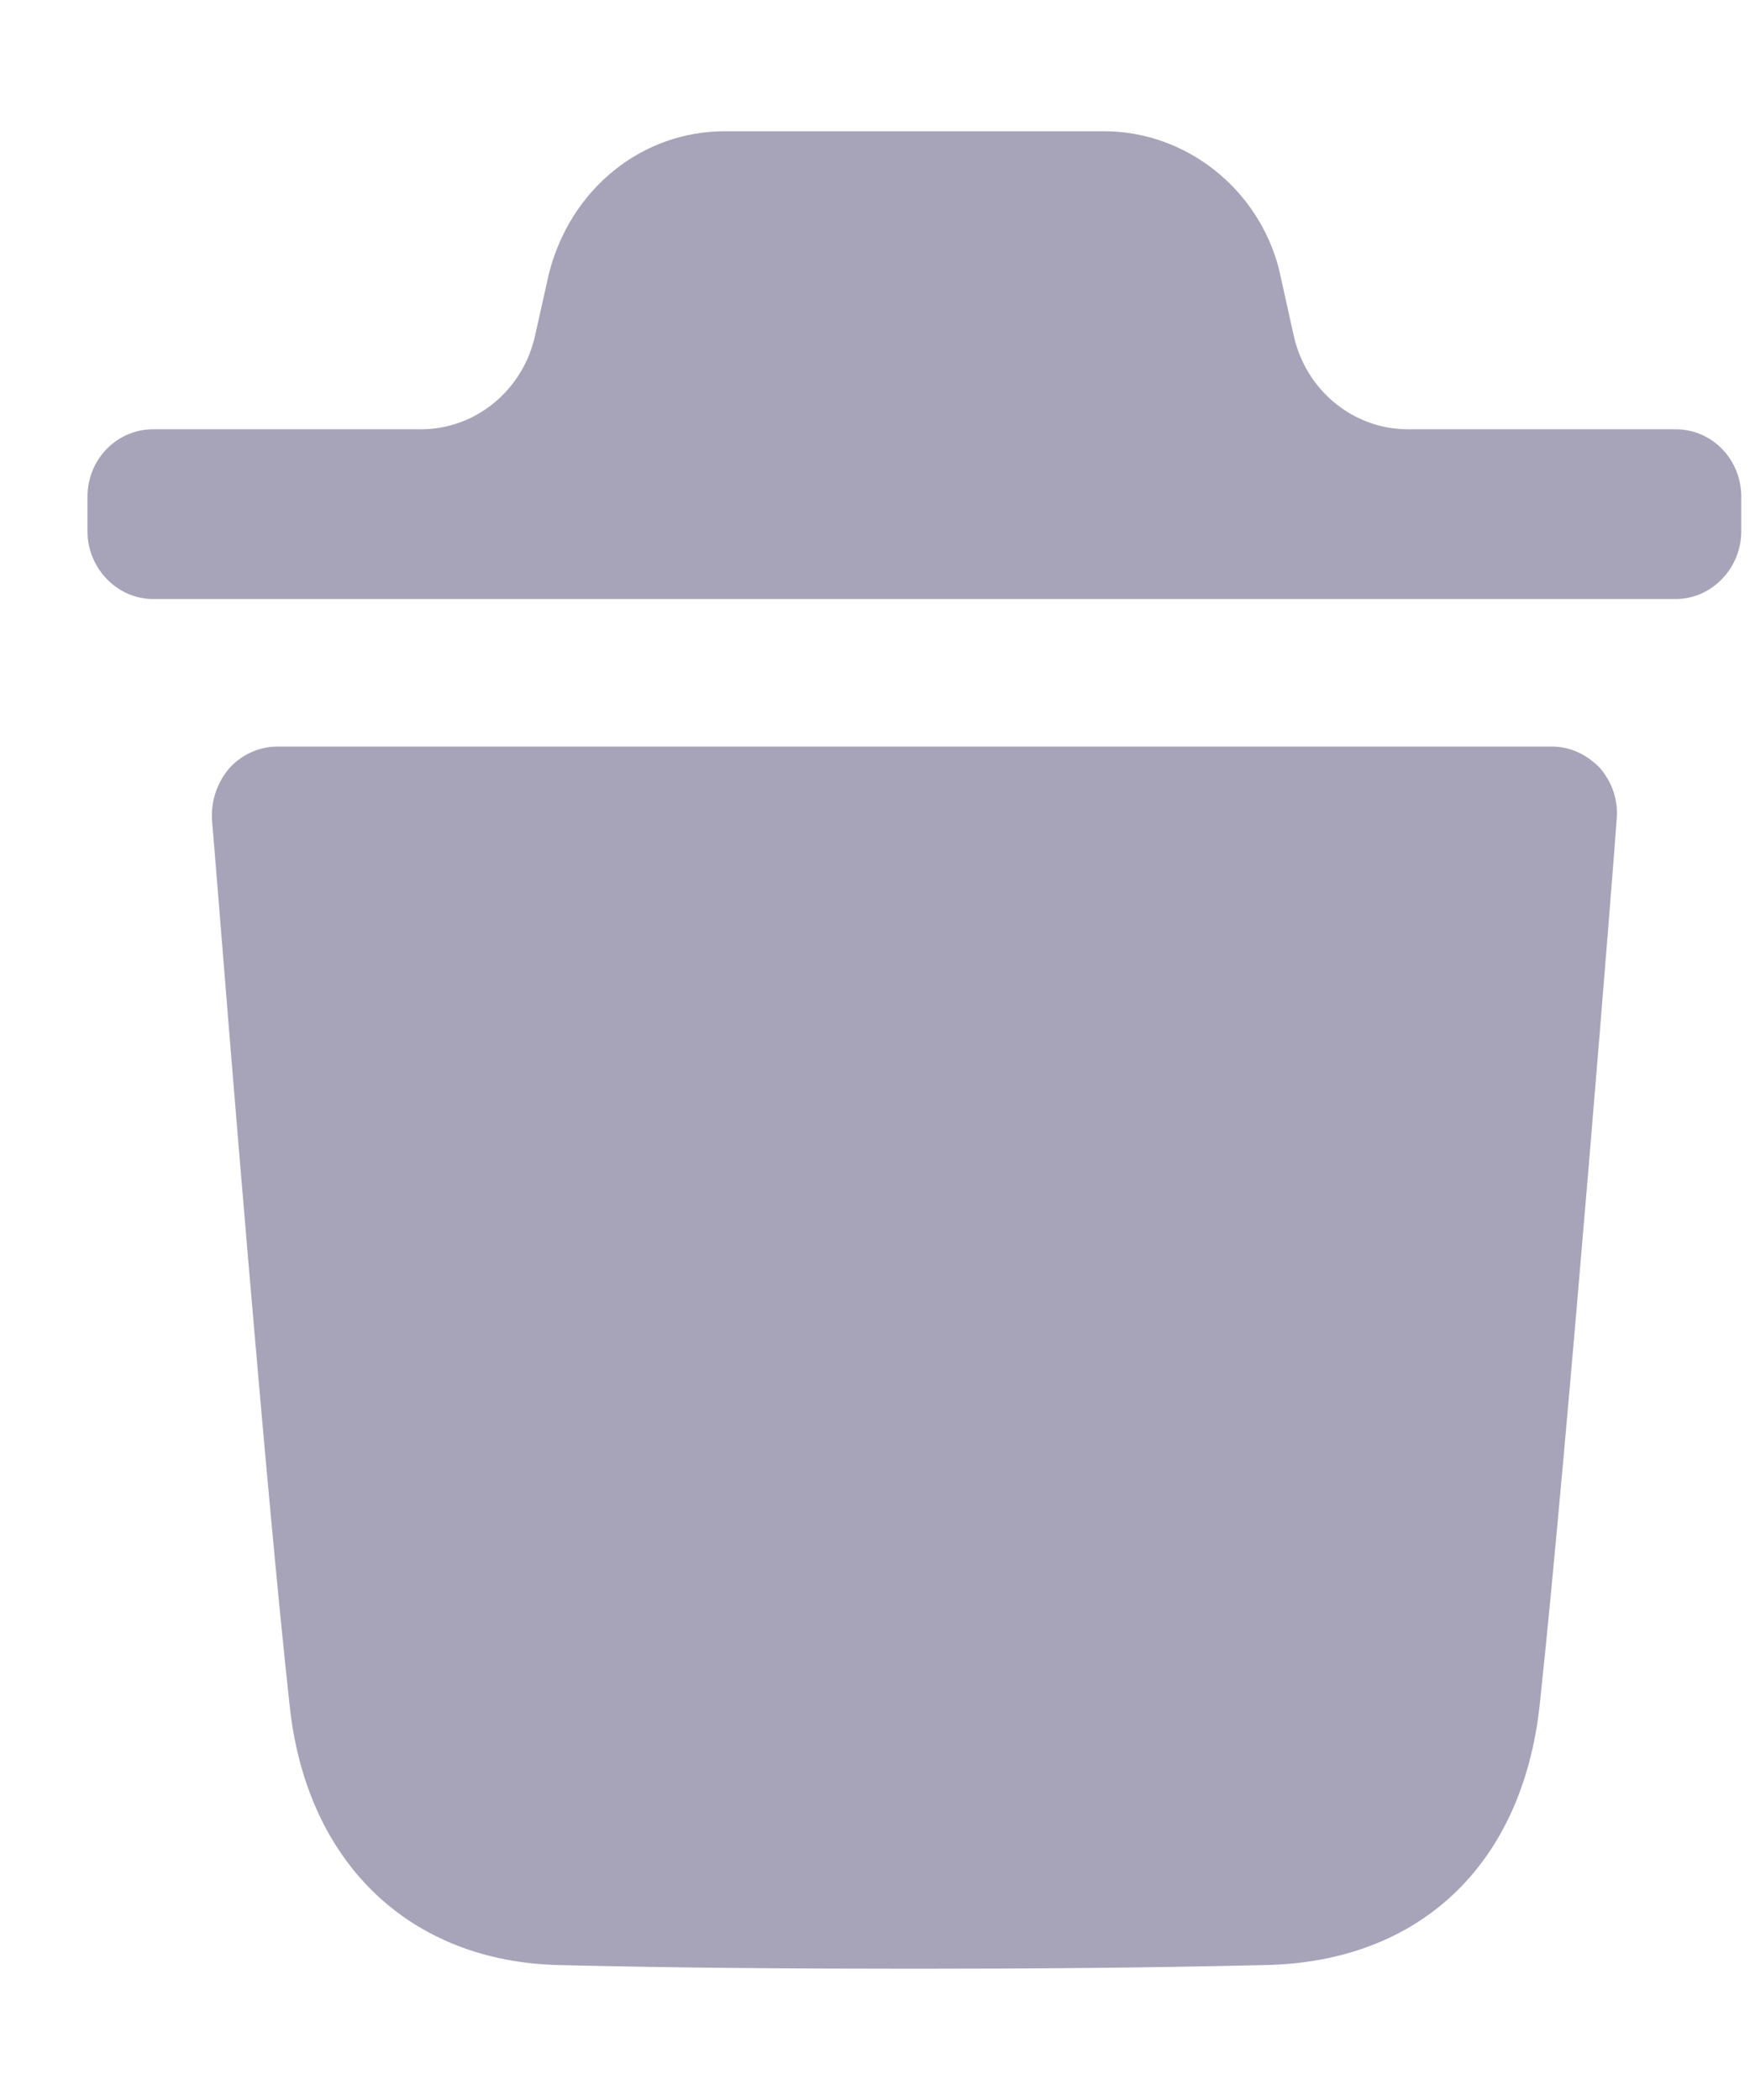 <svg width="10" height="12" viewBox="0 0 10 12" fill="none" xmlns="http://www.w3.org/2000/svg">
<g opacity="0.6">
<path fill-rule="evenodd" clip-rule="evenodd" d="M9.576 2.453C9.78 2.453 9.95 2.622 9.95 2.838V3.037C9.95 3.248 9.78 3.423 9.576 3.423H0.875C0.67 3.423 0.5 3.248 0.5 3.037V2.838C0.5 2.622 0.67 2.453 0.875 2.453H2.406C2.716 2.453 2.987 2.232 3.057 1.92L3.137 1.562C3.262 1.074 3.672 0.75 4.141 0.75H6.309C6.773 0.75 7.188 1.074 7.308 1.536L7.393 1.919C7.463 2.232 7.734 2.453 8.045 2.453H9.576ZM8.798 9.745C8.958 8.256 9.238 4.717 9.238 4.682C9.248 4.574 9.213 4.471 9.143 4.389C9.068 4.312 8.973 4.266 8.868 4.266H1.586C1.481 4.266 1.381 4.312 1.311 4.389C1.241 4.471 1.206 4.574 1.211 4.682C1.212 4.688 1.222 4.813 1.239 5.021C1.313 5.947 1.521 8.525 1.655 9.745C1.75 10.644 2.34 11.209 3.194 11.229C3.853 11.245 4.533 11.25 5.227 11.25C5.881 11.25 6.545 11.245 7.225 11.229C8.109 11.214 8.698 10.659 8.798 9.745Z" fill="#6C688A"/>
</g>
</svg>
